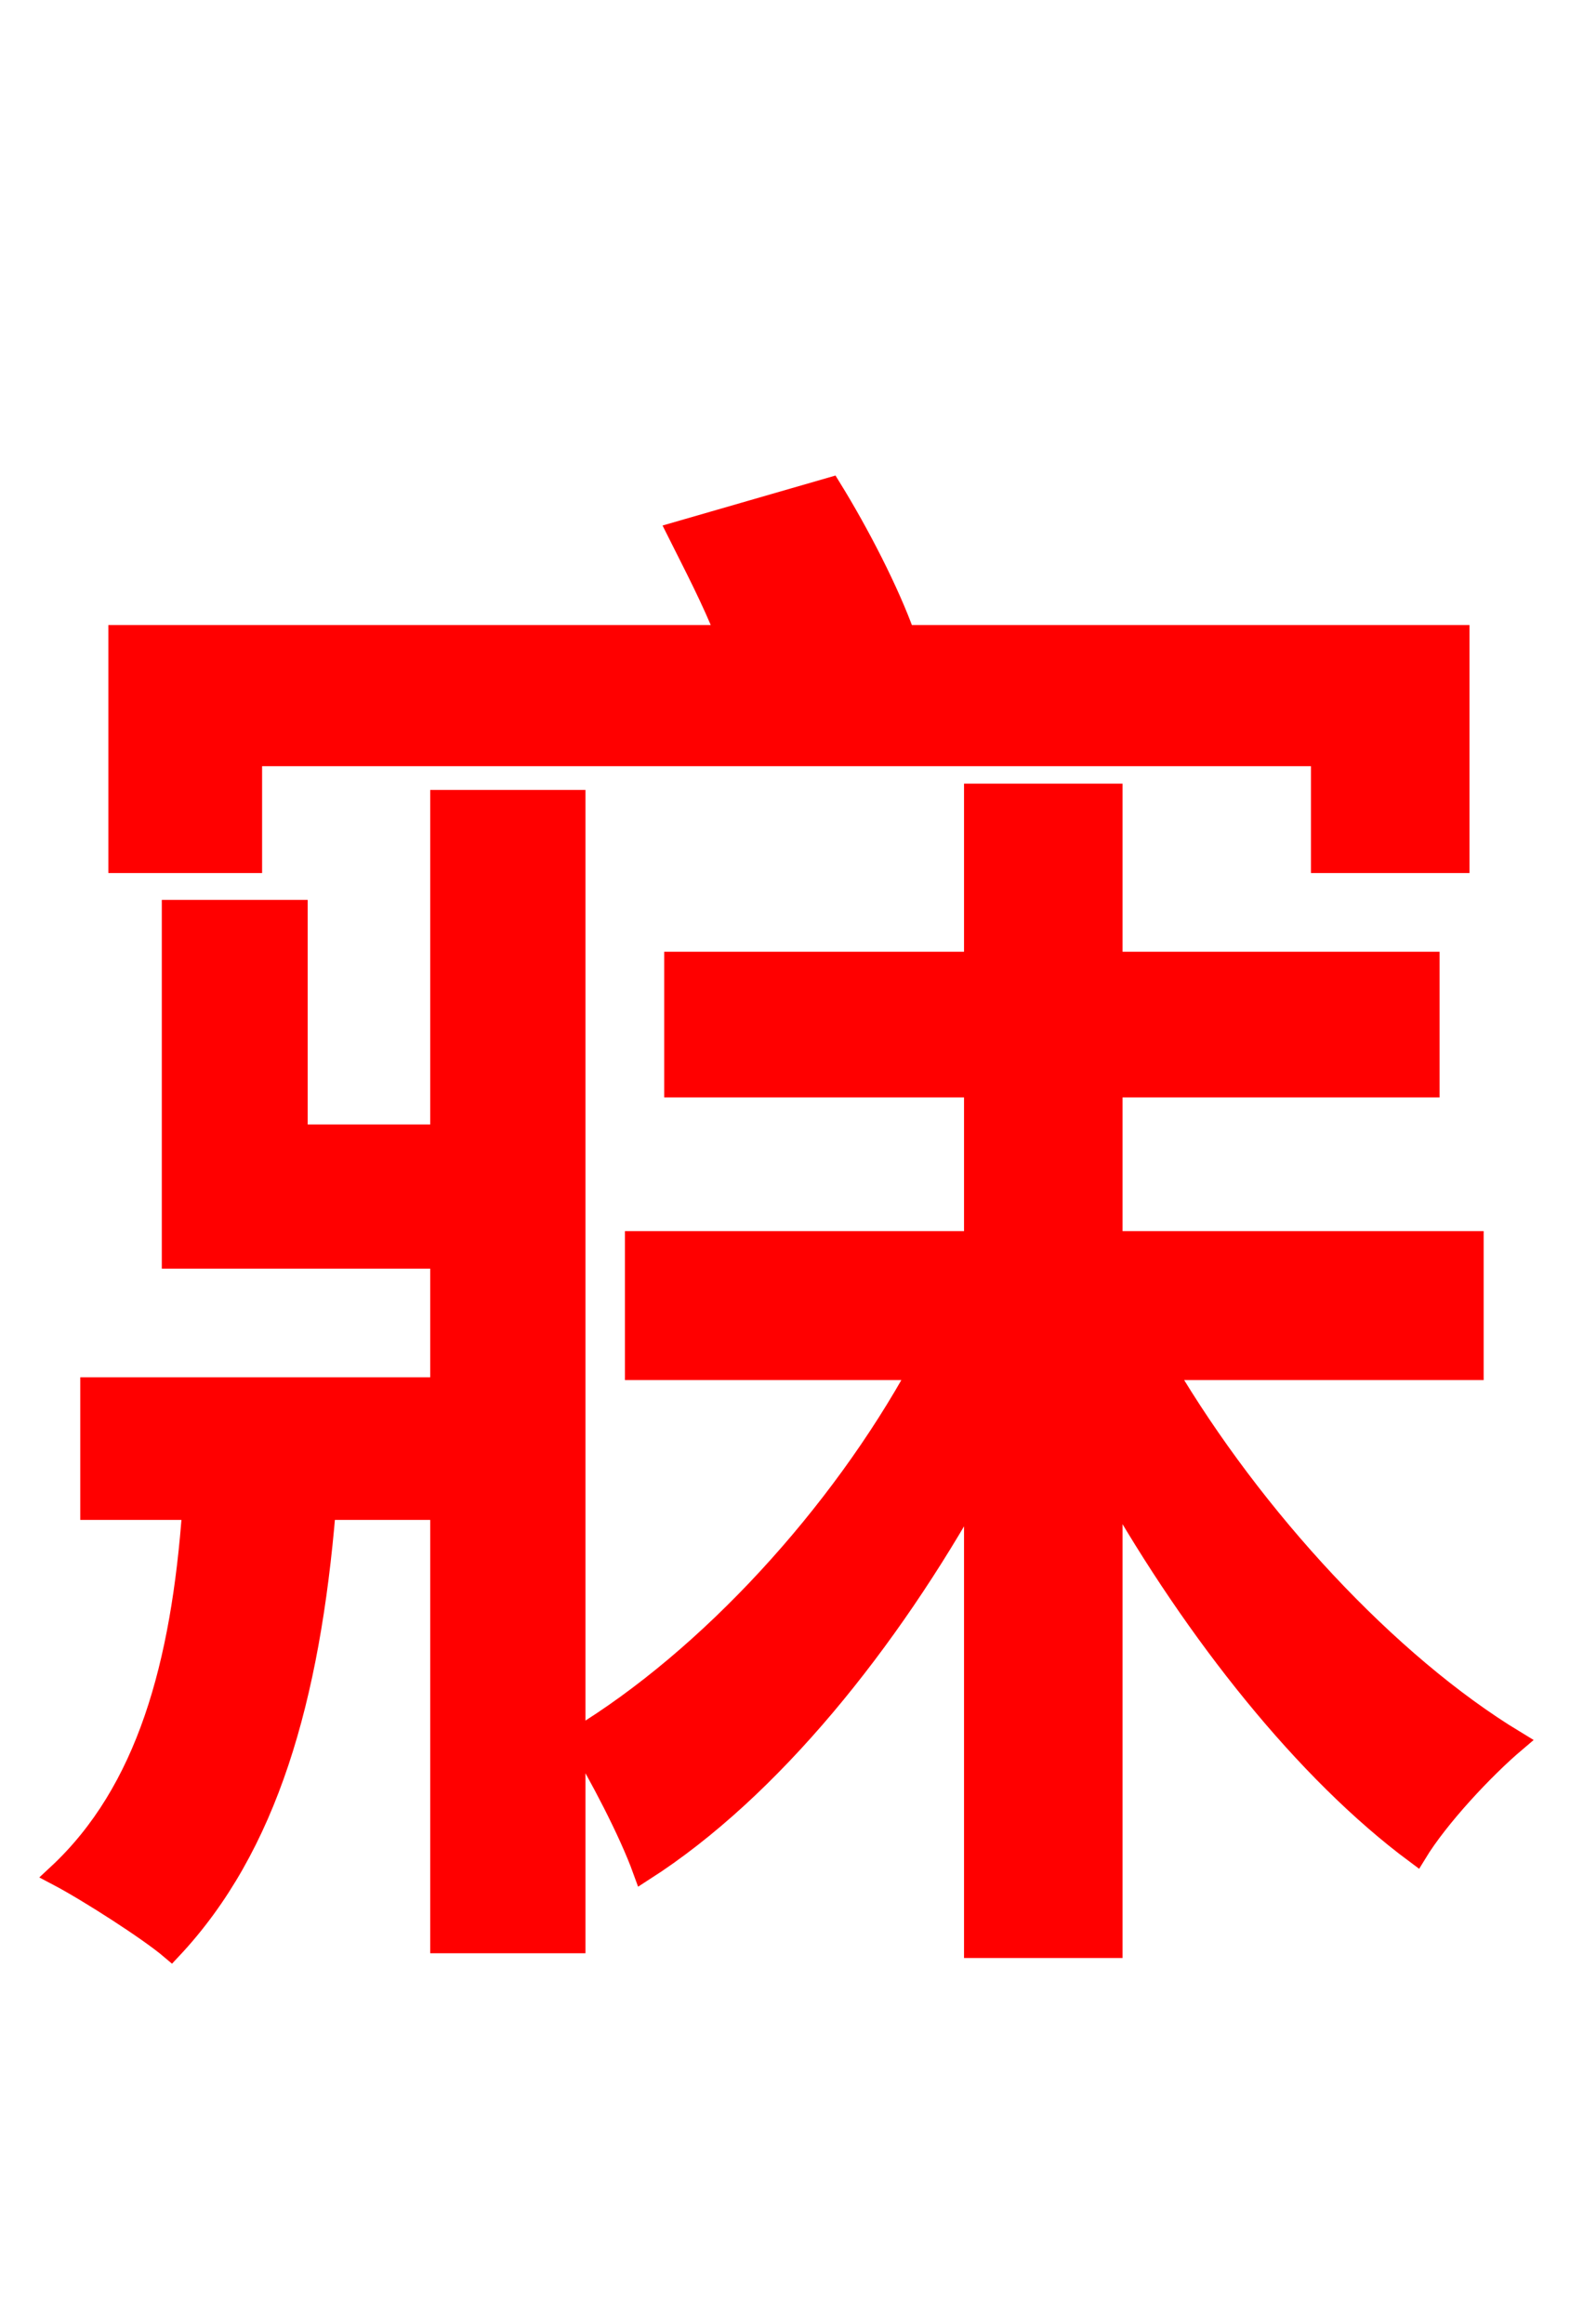 <svg xmlns="http://www.w3.org/2000/svg" xmlns:xlink="http://www.w3.org/1999/xlink" width="72" height="106.56"><path fill="red" stroke="red" d="M11.52 34.63L60.62 34.63L60.62 39.53L66.89 39.53L66.89 29.16L41.47 29.16C40.75 27.14 39.38 24.48 38.09 22.39L31.10 24.41C31.82 25.85 32.69 27.50 33.34 29.16L5.47 29.16L5.47 39.53L11.52 39.53ZM20.23 52.06L13.61 52.06L13.61 41.76L7.92 41.76L7.92 57.67L20.23 57.67L20.23 63.65L4.18 63.65L4.18 69.19L8.86 69.19C8.35 76.32 6.77 82.15 2.66 85.97C4.03 86.69 6.84 88.49 7.85 89.35C12.24 84.67 14.18 77.90 14.90 69.19L20.23 69.19L20.23 89.06L26.35 89.06L26.35 36.72L20.23 36.72ZM67.54 62.78L67.54 56.95L50.98 56.95L50.98 49.82L65.52 49.82L65.52 44.14L50.98 44.14L50.98 36.43L44.71 36.43L44.71 44.14L30.96 44.14L30.96 49.82L44.71 49.82L44.71 56.95L29.16 56.95L29.16 62.78L42.19 62.78C38.52 69.48 32.54 76.03 26.50 79.70C27.50 81.36 28.87 83.95 29.52 85.75C35.35 82.01 40.75 75.24 44.71 68.11L44.71 89.28L50.98 89.28L50.98 68.04C54.86 74.88 59.90 81.22 64.94 84.96C65.95 83.30 68.04 81.07 69.48 79.85C63.65 76.32 57.46 69.62 53.42 62.78Z"/></svg>
